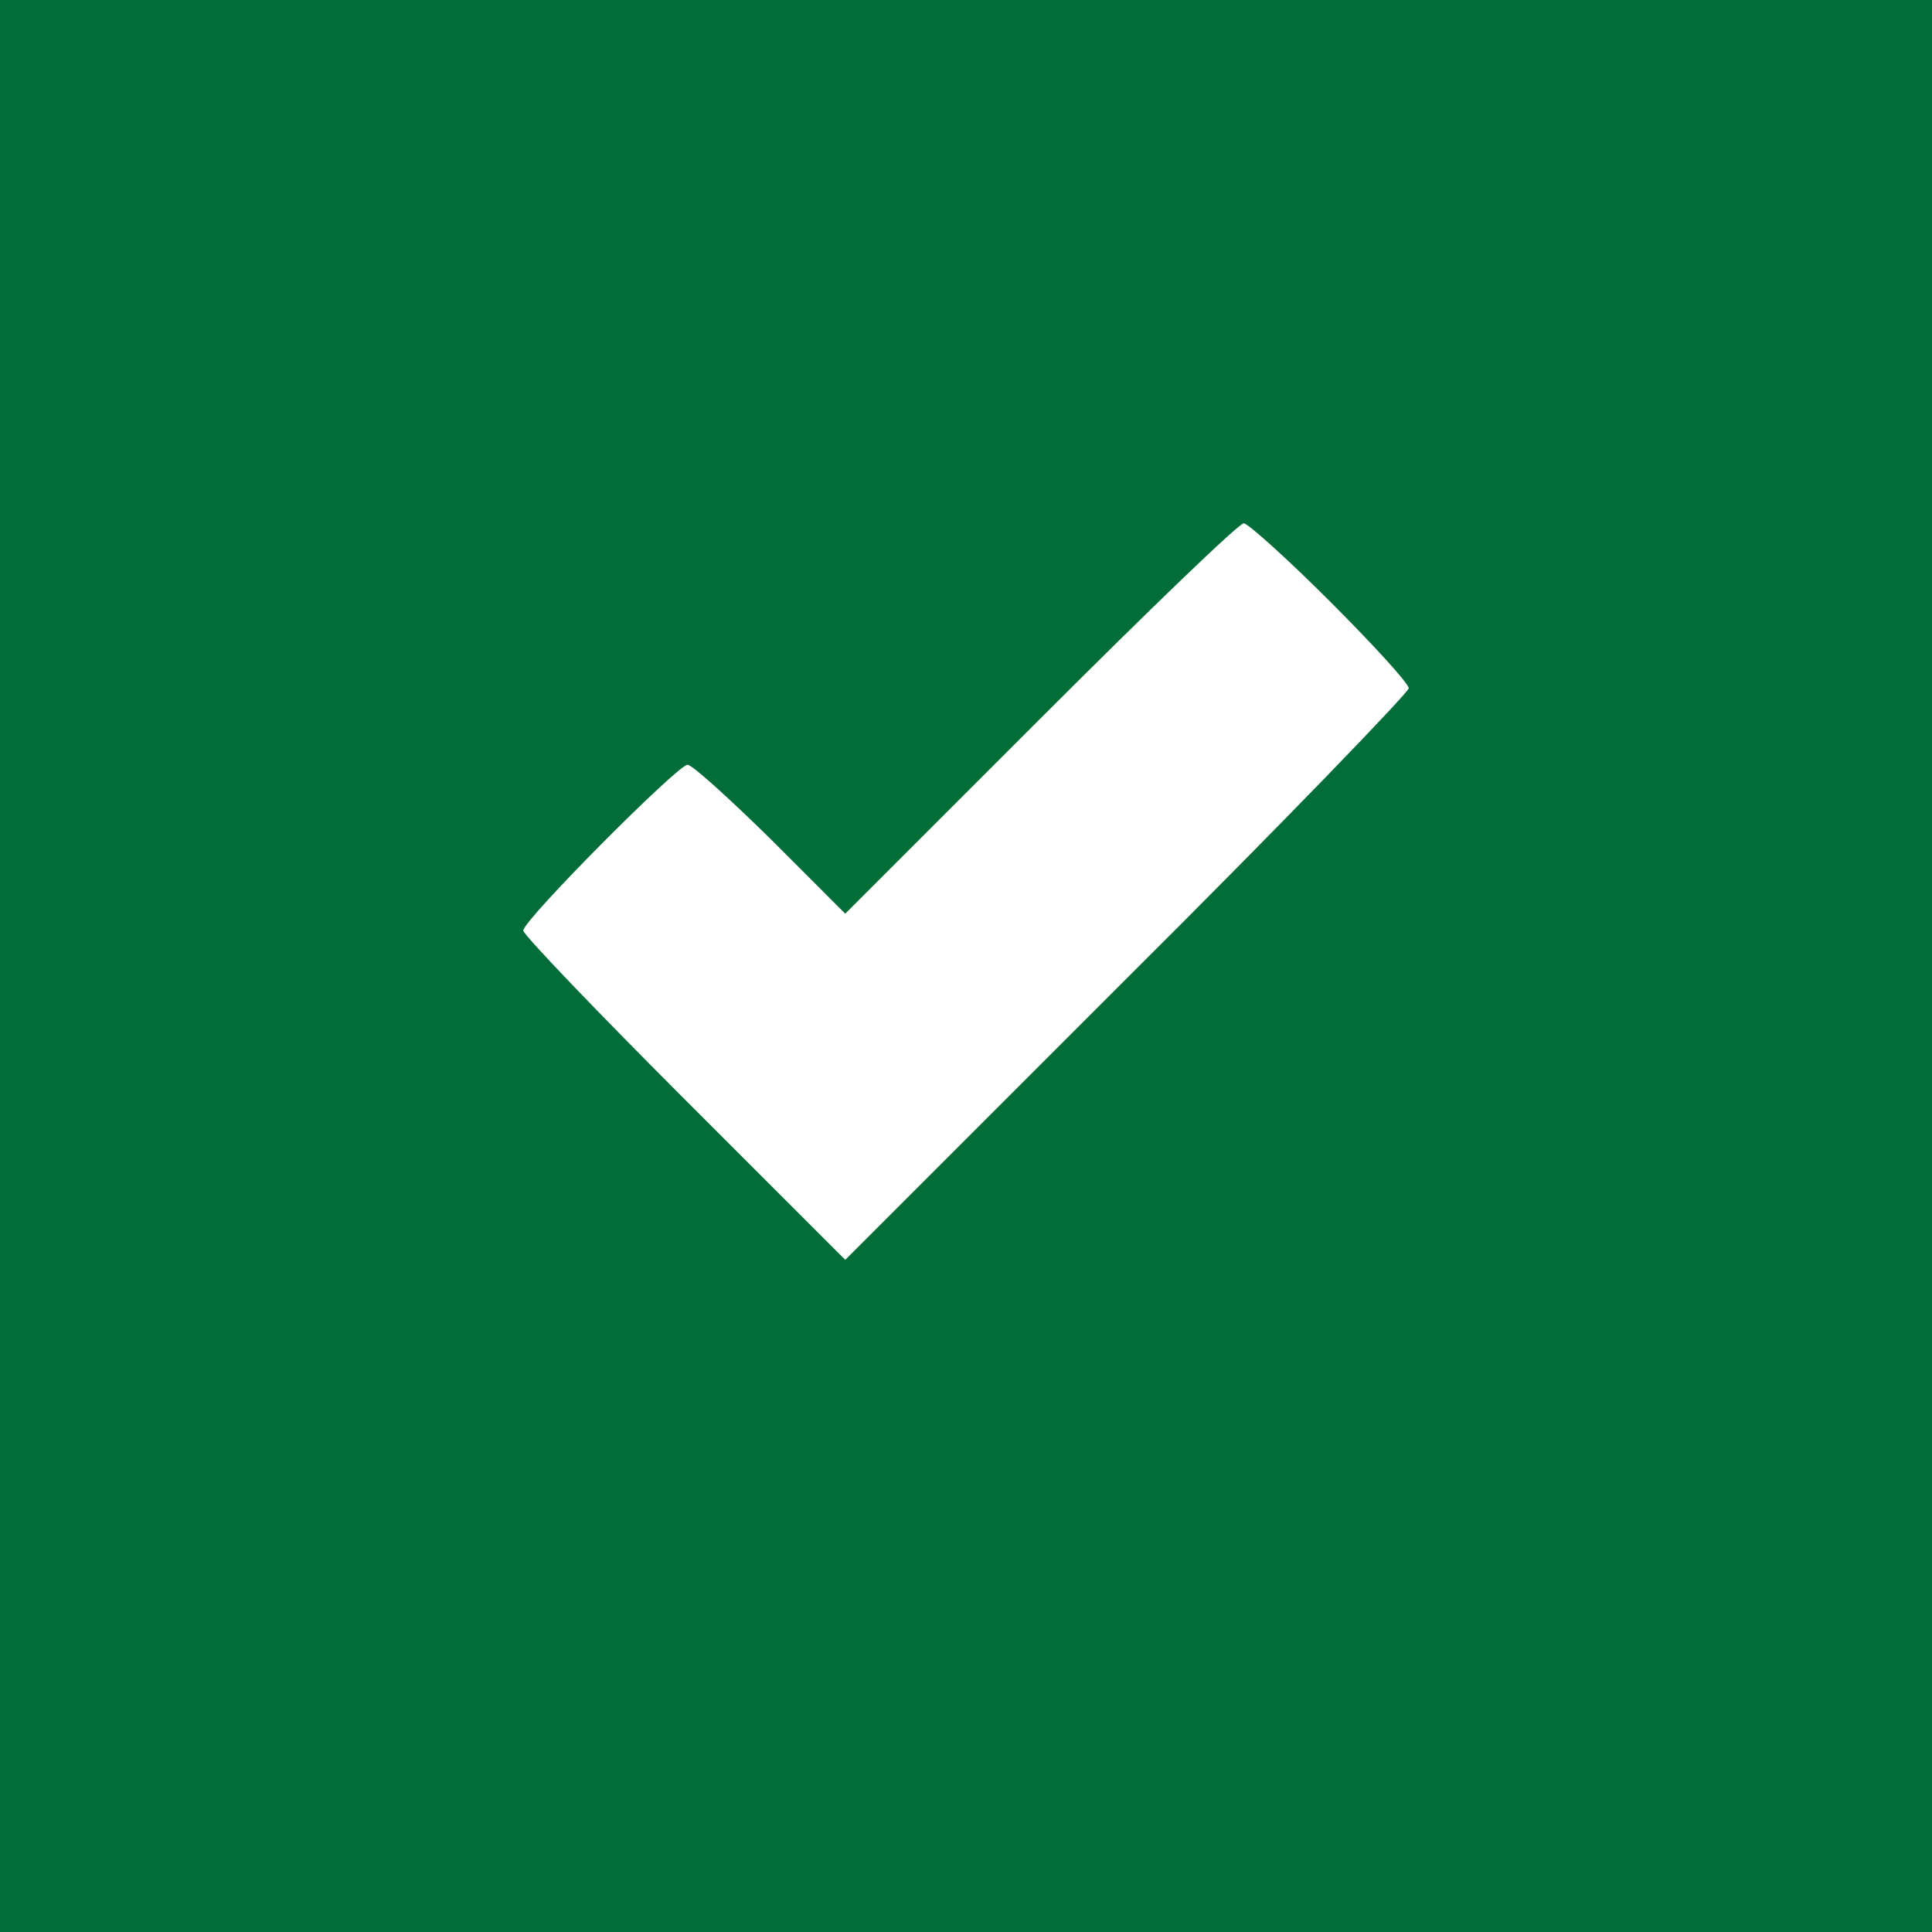 <svg width="50" height="50" viewBox="0 0 50 50" fill="none" xmlns="http://www.w3.org/2000/svg">
<path d="M0 25V50H25H50V25V-1.49012e-06H25H0V25ZM34.417 15.562C35.542 16.688 36.458 17.688 36.458 17.812C36.458 17.917 33.188 21.312 29.167 25.312L21.875 32.604L17.708 28.438C15.417 26.146 13.542 24.188 13.542 24.083C13.542 23.812 17.542 19.792 17.792 19.792C17.917 19.792 18.875 20.667 19.938 21.708L21.875 23.646L26.938 18.583C29.708 15.812 32.062 13.542 32.188 13.542C32.292 13.542 33.312 14.458 34.417 15.562Z" fill="#036D3A"/>
</svg>
